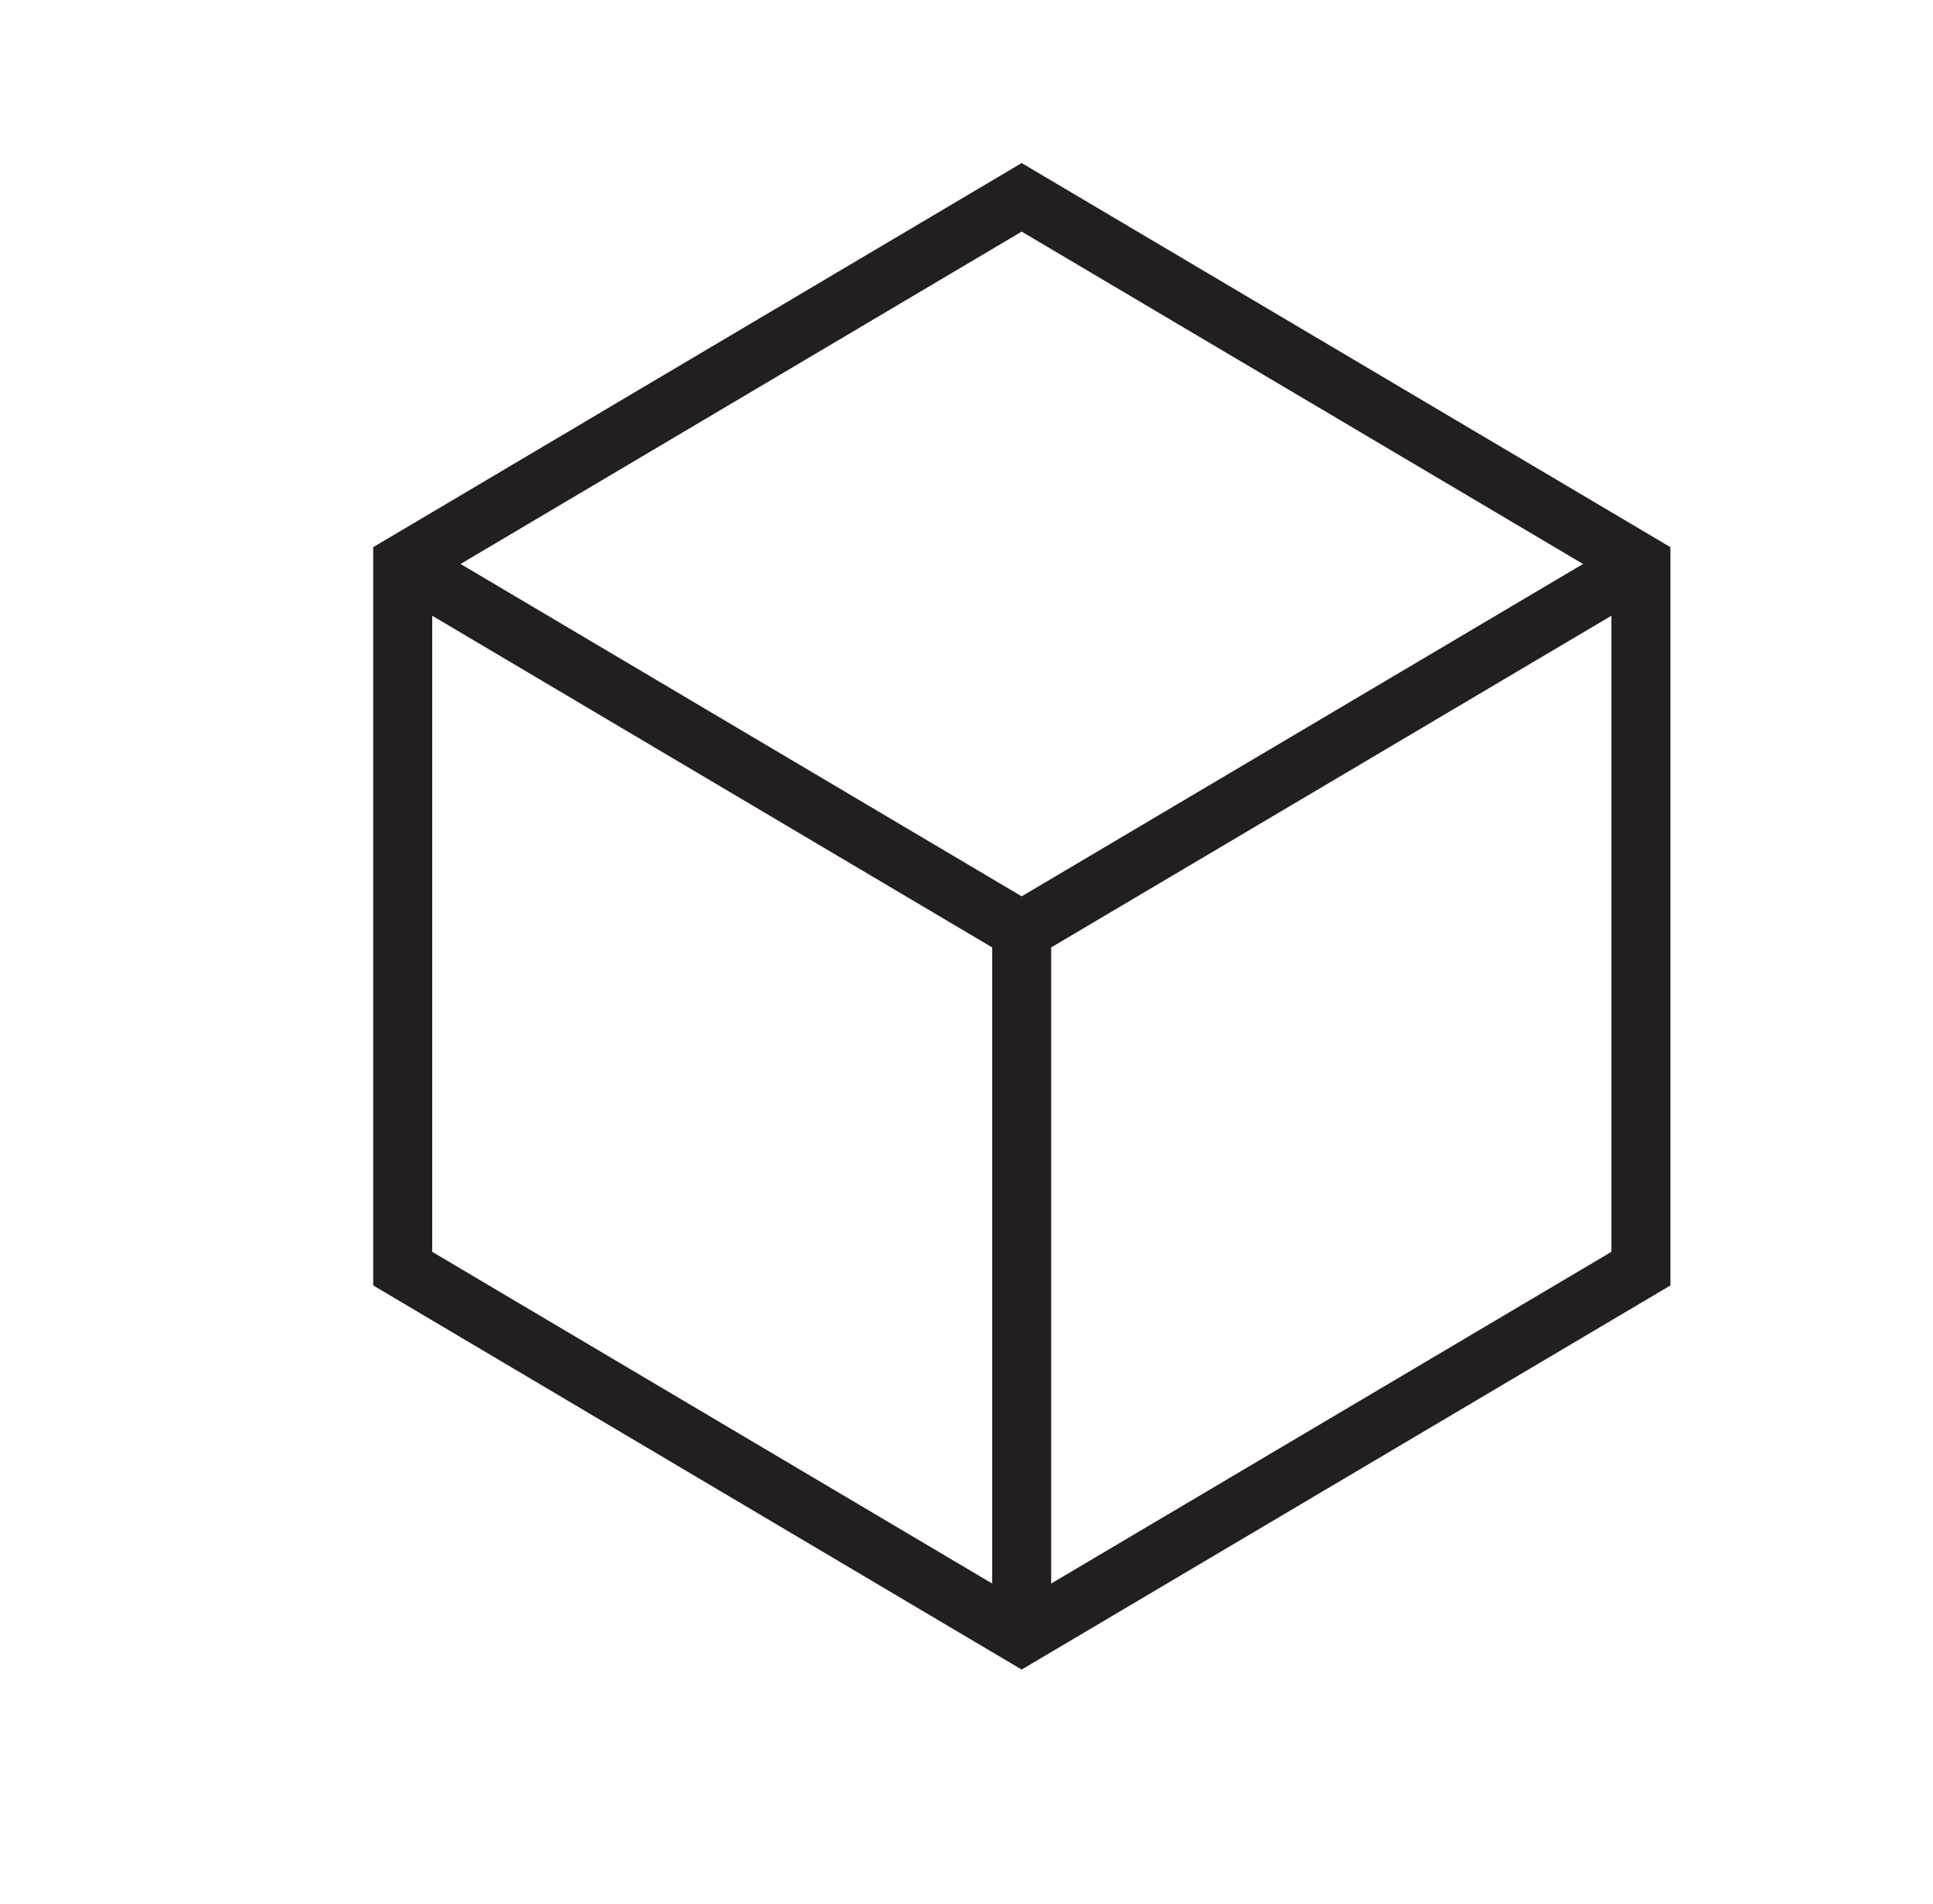 <?xml version="1.0" encoding="UTF-8"?>
<svg id="Layer_1" data-name="Layer 1" xmlns="http://www.w3.org/2000/svg" viewBox="0 0 65.52 64.54">
  <defs>
    <style>
      .cls-1 {
        fill: none;
        stroke: #231f20;
        stroke-miterlimit: 10;
        stroke-width: 2px;
      }
    </style>
  </defs>
  <polygon class="cls-1" points="55.62 19.12 34.63 6.69 13.65 19.12 13.65 43.01 34.63 55.44 55.62 43.01 55.62 19.12"/>
  <polyline class="cls-1" points="34.63 54.75 34.63 34.14 34.63 31.55 13.65 19.12 34.63 31.55 55.62 19.12"/>
</svg>